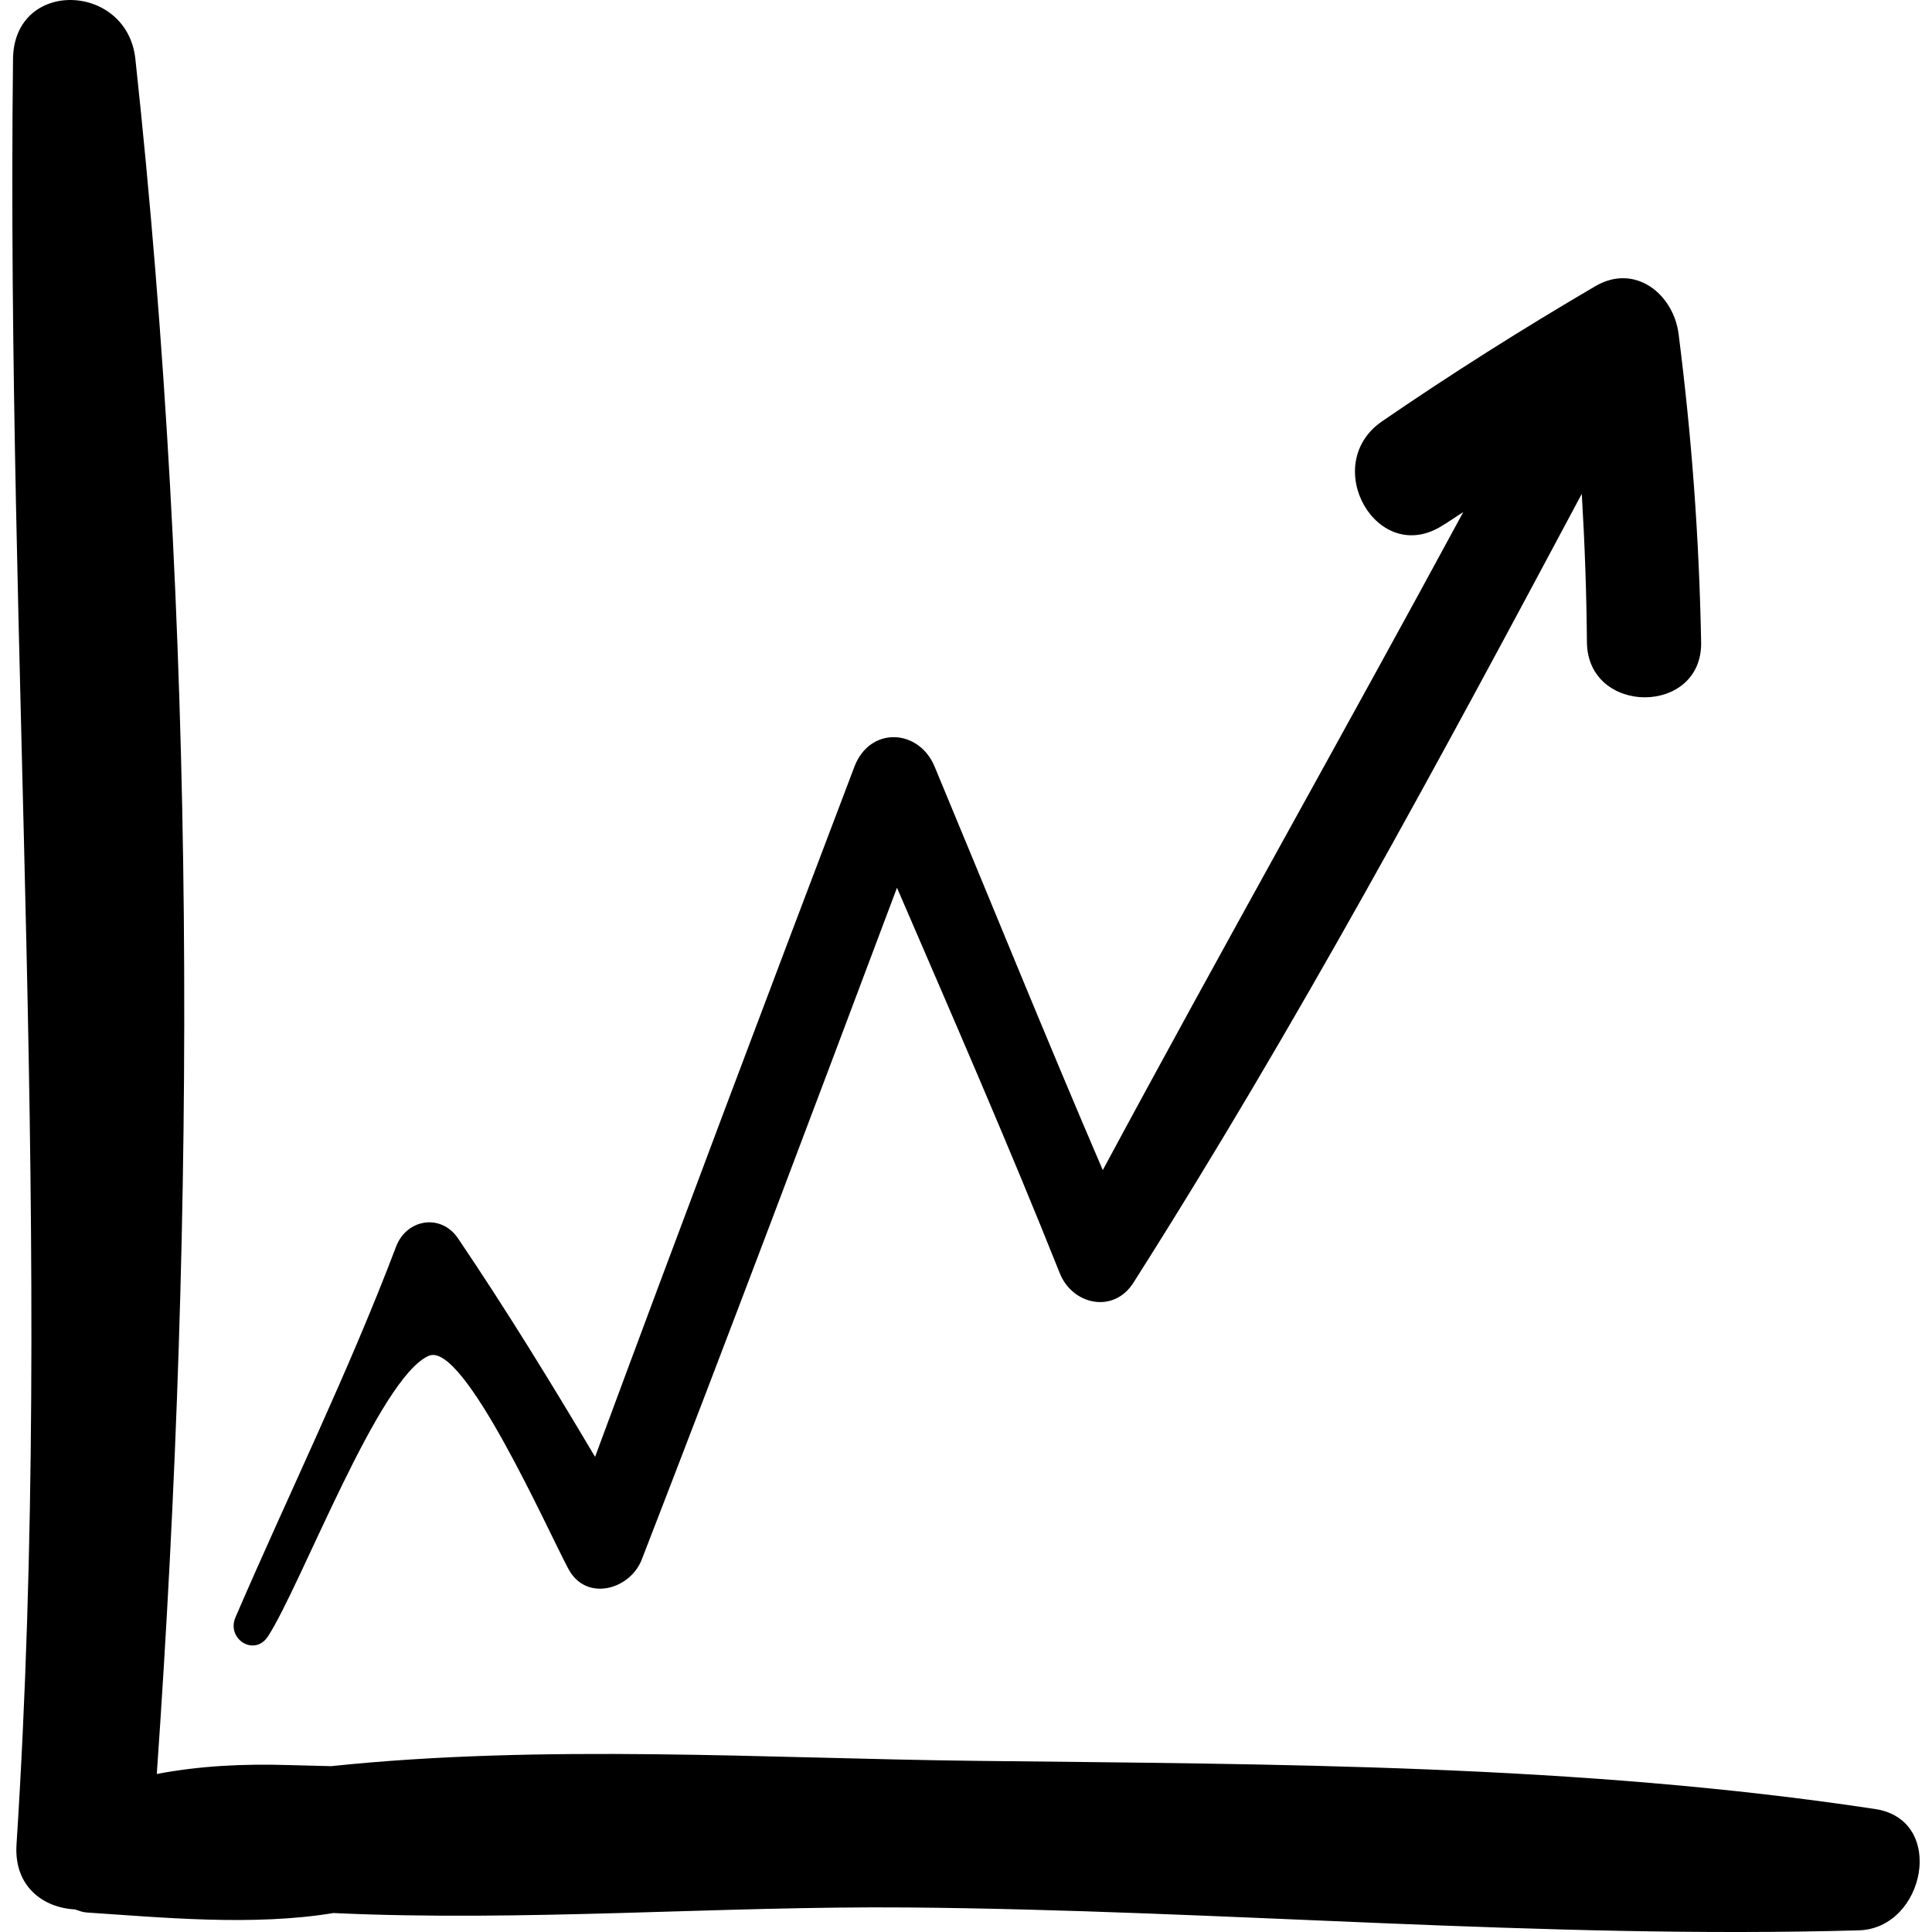<?xml version="1.0" encoding="iso-8859-1"?>
<!-- Generator: Adobe Illustrator 19.0.0, SVG Export Plug-In . SVG Version: 6.00 Build 0)  -->
<svg version="1.1" id="Capa_1" xmlns="http://www.w3.org/2000/svg" xmlns:xlink="http://www.w3.org/1999/xlink" x="0px" y="0px"
	 viewBox="0 0 421.367 421.367" style="enable-background:new 0 0 421.367 421.367;" xml:space="preserve">
<g>
	<path d="M408.986,394.55c-64.727-9.803-130.841-9.762-196.224-10.511c-45.816-0.525-94.111-3.702-140.551,1.159
		c-3.063-0.089-6.139-0.143-9.219-0.237c-9.958-0.304-19.414,0.158-28.797,1.943c8.664-123.548,8.615-251.116-4.672-374.053
		c-1.804-16.689-26.477-17.572-26.683,0c-1.532,130.213,9.151,259.06,0.76,389.453c-0.584,9.103,5.783,13.772,12.764,14.139
		c0.821,0.266,1.586,0.608,2.556,0.672c16.044,1.052,36.248,3.029,53.788,0.117c41.575,1.931,84.062-1.557,125.224-1.215
		c69.116,0.576,138.463,6.916,207.474,4.988C419.846,420.601,424.604,396.916,408.986,394.55z"/>
	<path d="M366.102,72.859c-1.113-8.725-9.502-15.524-18.182-10.433c-15.939,9.348-31.232,18.998-46.473,29.448
		c-13.791,9.459-1.08,31.936,13.256,22.677c1.515-0.898,2.931-1.937,4.428-2.859c-25.945,47.979-52.782,95.462-78.616,143.506
		c-12.551-29.189-24.461-58.68-36.677-88c-3.473-8.333-14.142-8.791-17.486,0c-19.045,50.11-37.954,100.272-56.57,150.543
		c-9.559-16.122-19.35-32.06-29.877-47.637c-3.734-5.525-11.229-4.248-13.513,1.765c-10.476,27.604-23.363,53.802-35.03,80.845
		c-2.051,4.757,4.15,8.704,7.1,4.148c7.258-11.219,24.224-56.528,35.069-61.166c7.62-3.259,25.913,38.102,30.462,46.53
		c3.888,7.198,13.434,4.461,15.971-2.088c18.887-48.716,37.281-97.616,55.667-146.522c12.044,27.932,24.238,55.821,35.5,84.06
		c2.758,6.917,11.732,8.896,16.053,2.098c35.441-55.765,66.714-113.824,97.797-172.063c0.641,10.679,1.032,21.372,1.124,32.339
		c0.132,16.028,25.221,16.053,24.909,0C370.577,117.215,368.987,95.517,366.102,72.859z"/>
</g>
<g>
</g>
<g>
</g>
<g>
</g>
<g>
</g>
<g>
</g>
<g>
</g>
<g>
</g>
<g>
</g>
<g>
</g>
<g>
</g>
<g>
</g>
<g>
</g>
<g>
</g>
<g>
</g>
<g>
</g>
</svg>
